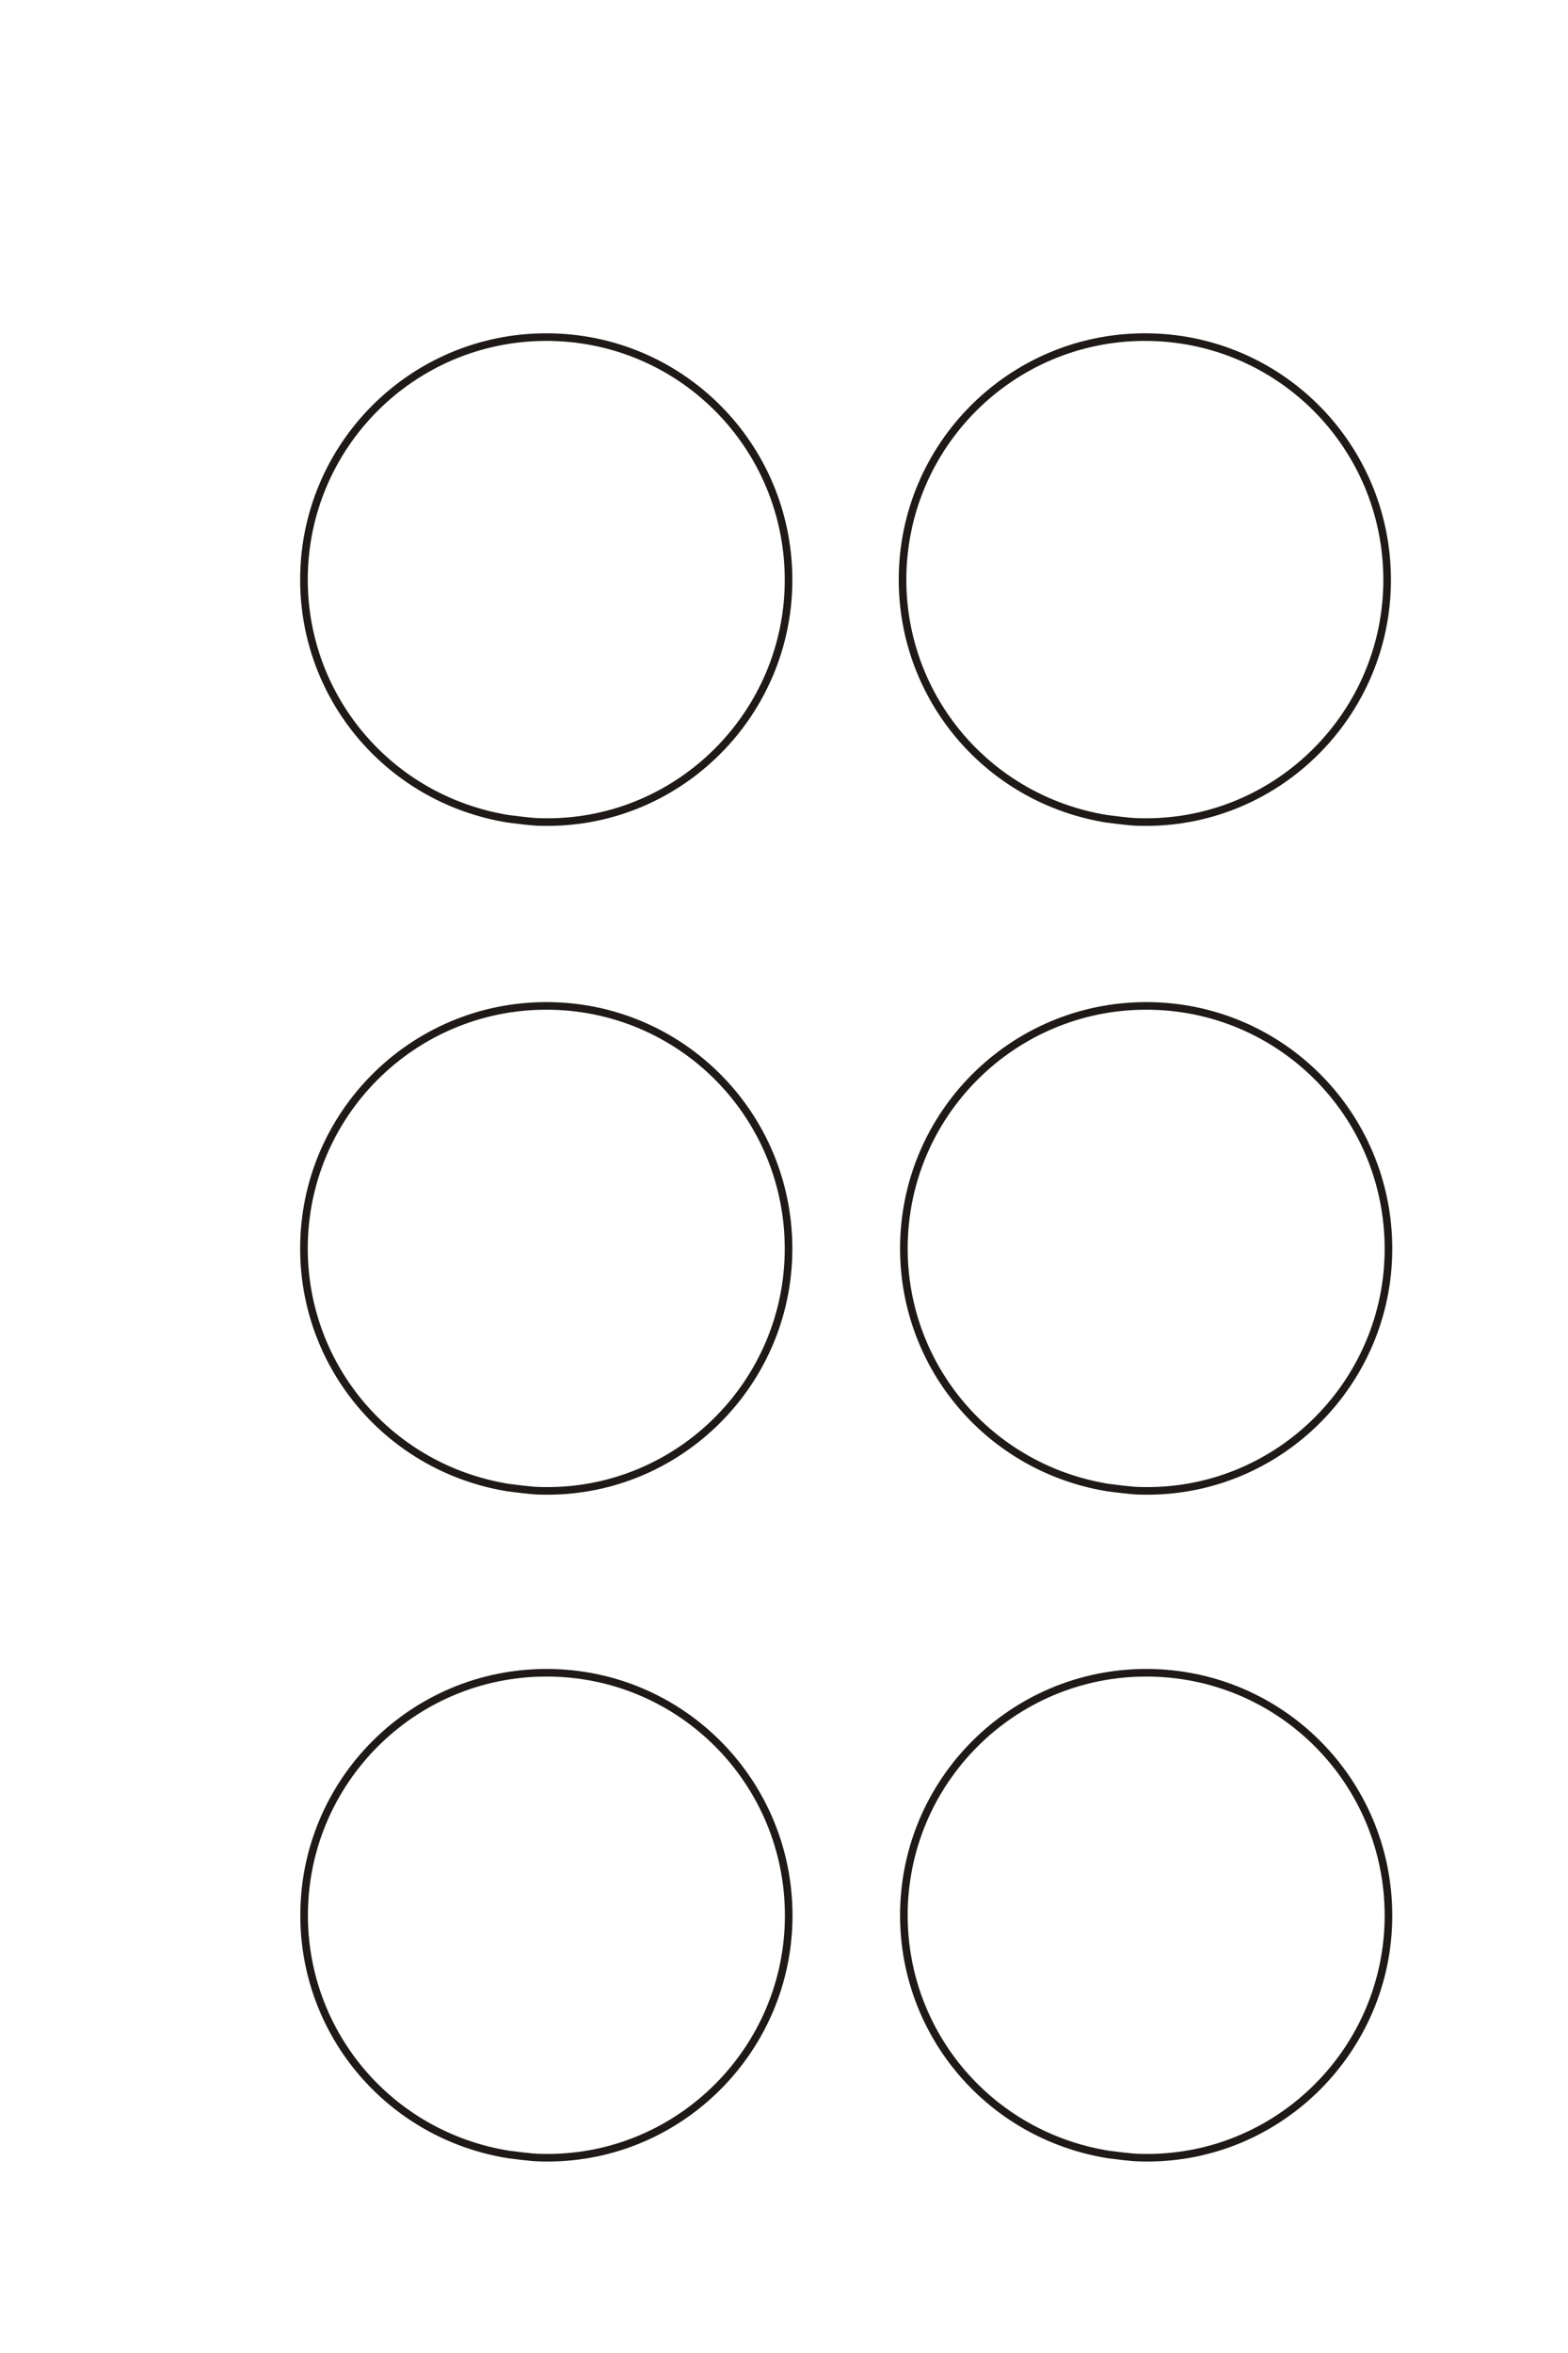 <?xml version="1.0" encoding="UTF-8"?>
<!DOCTYPE svg PUBLIC "-//W3C//DTD SVG 1.1//EN" "http://www.w3.org/Graphics/SVG/1.1/DTD/svg11.dtd">
<!-- Creator: CorelDRAW -->
<svg xmlns="http://www.w3.org/2000/svg" xml:space="preserve" width="40mm" height="60mm" style="shape-rendering:geometricPrecision; text-rendering:geometricPrecision; image-rendering:optimizeQuality; fill-rule:evenodd; clip-rule:evenodd"
viewBox="0 0 40 60"
 xmlns:xlink="http://www.w3.org/1999/xlink">
 <defs>
  <style type="text/css">
   <![CDATA[
    .str0 {stroke:#1F1A17;stroke-width:0.194}
    .fil0 {fill:none}
   ]]>
  </style>
 </defs>
 <g id="图层_x0020_12">
  <g id="_171966736">
   <path id="_115601384" class="fil0 str0" d="M12.962 54.936c-3.021,-0.493 -5.204,-3.071 -5.204,-6.097 0,-3.415 2.77,-6.185 6.183,-6.185 3.419,0 6.179,2.765 6.179,6.193 0,3.4 -2.764,6.174 -6.152,6.174 -0.294,0 -0.408,-0.008 -1.006,-0.085z"/>
   <path id="_171104456" class="fil0 str0" d="M28.262 54.936c-3.021,-0.493 -5.204,-3.071 -5.204,-6.097 0,-3.415 2.77,-6.185 6.183,-6.185 3.419,0 6.179,2.765 6.179,6.193 0,3.4 -2.764,6.174 -6.152,6.174 -0.294,0 -0.408,-0.008 -1.006,-0.085z"/>
   <path id="_121687584" class="fil0 str0" d="M28.262 37.932c-3.021,-0.493 -5.204,-3.071 -5.204,-6.097 0,-3.415 2.77,-6.185 6.183,-6.185 3.419,0 6.179,2.765 6.179,6.193 0,3.4 -2.764,6.174 -6.152,6.174 -0.294,0 -0.408,-0.008 -1.006,-0.085z"/>
   <path id="_176819320" class="fil0 str0" d="M12.958 37.932c-3.021,-0.493 -5.204,-3.071 -5.204,-6.097 0,-3.415 2.77,-6.185 6.183,-6.185 3.419,0 6.179,2.765 6.179,6.193 0,3.4 -2.764,6.174 -6.152,6.174 -0.294,0 -0.408,-0.008 -1.006,-0.085z"/>
   <path id="_115601272" class="fil0 str0" d="M12.958 20.878c-3.021,-0.493 -5.204,-3.071 -5.204,-6.097 0,-3.415 2.77,-6.185 6.183,-6.185 3.419,0 6.179,2.765 6.179,6.193 0,3.4 -2.764,6.174 -6.152,6.174 -0.294,0 -0.408,-0.008 -1.006,-0.085z"/>
   <path id="_85686408" class="fil0 str0" d="M28.228 20.878c-3.021,-0.493 -5.204,-3.071 -5.204,-6.097 0,-3.415 2.77,-6.185 6.183,-6.185 3.419,0 6.179,2.765 6.179,6.193 0,3.4 -2.764,6.174 -6.152,6.174 -0.294,0 -0.408,-0.008 -1.006,-0.085z"/>
  </g>
 </g>
</svg>
